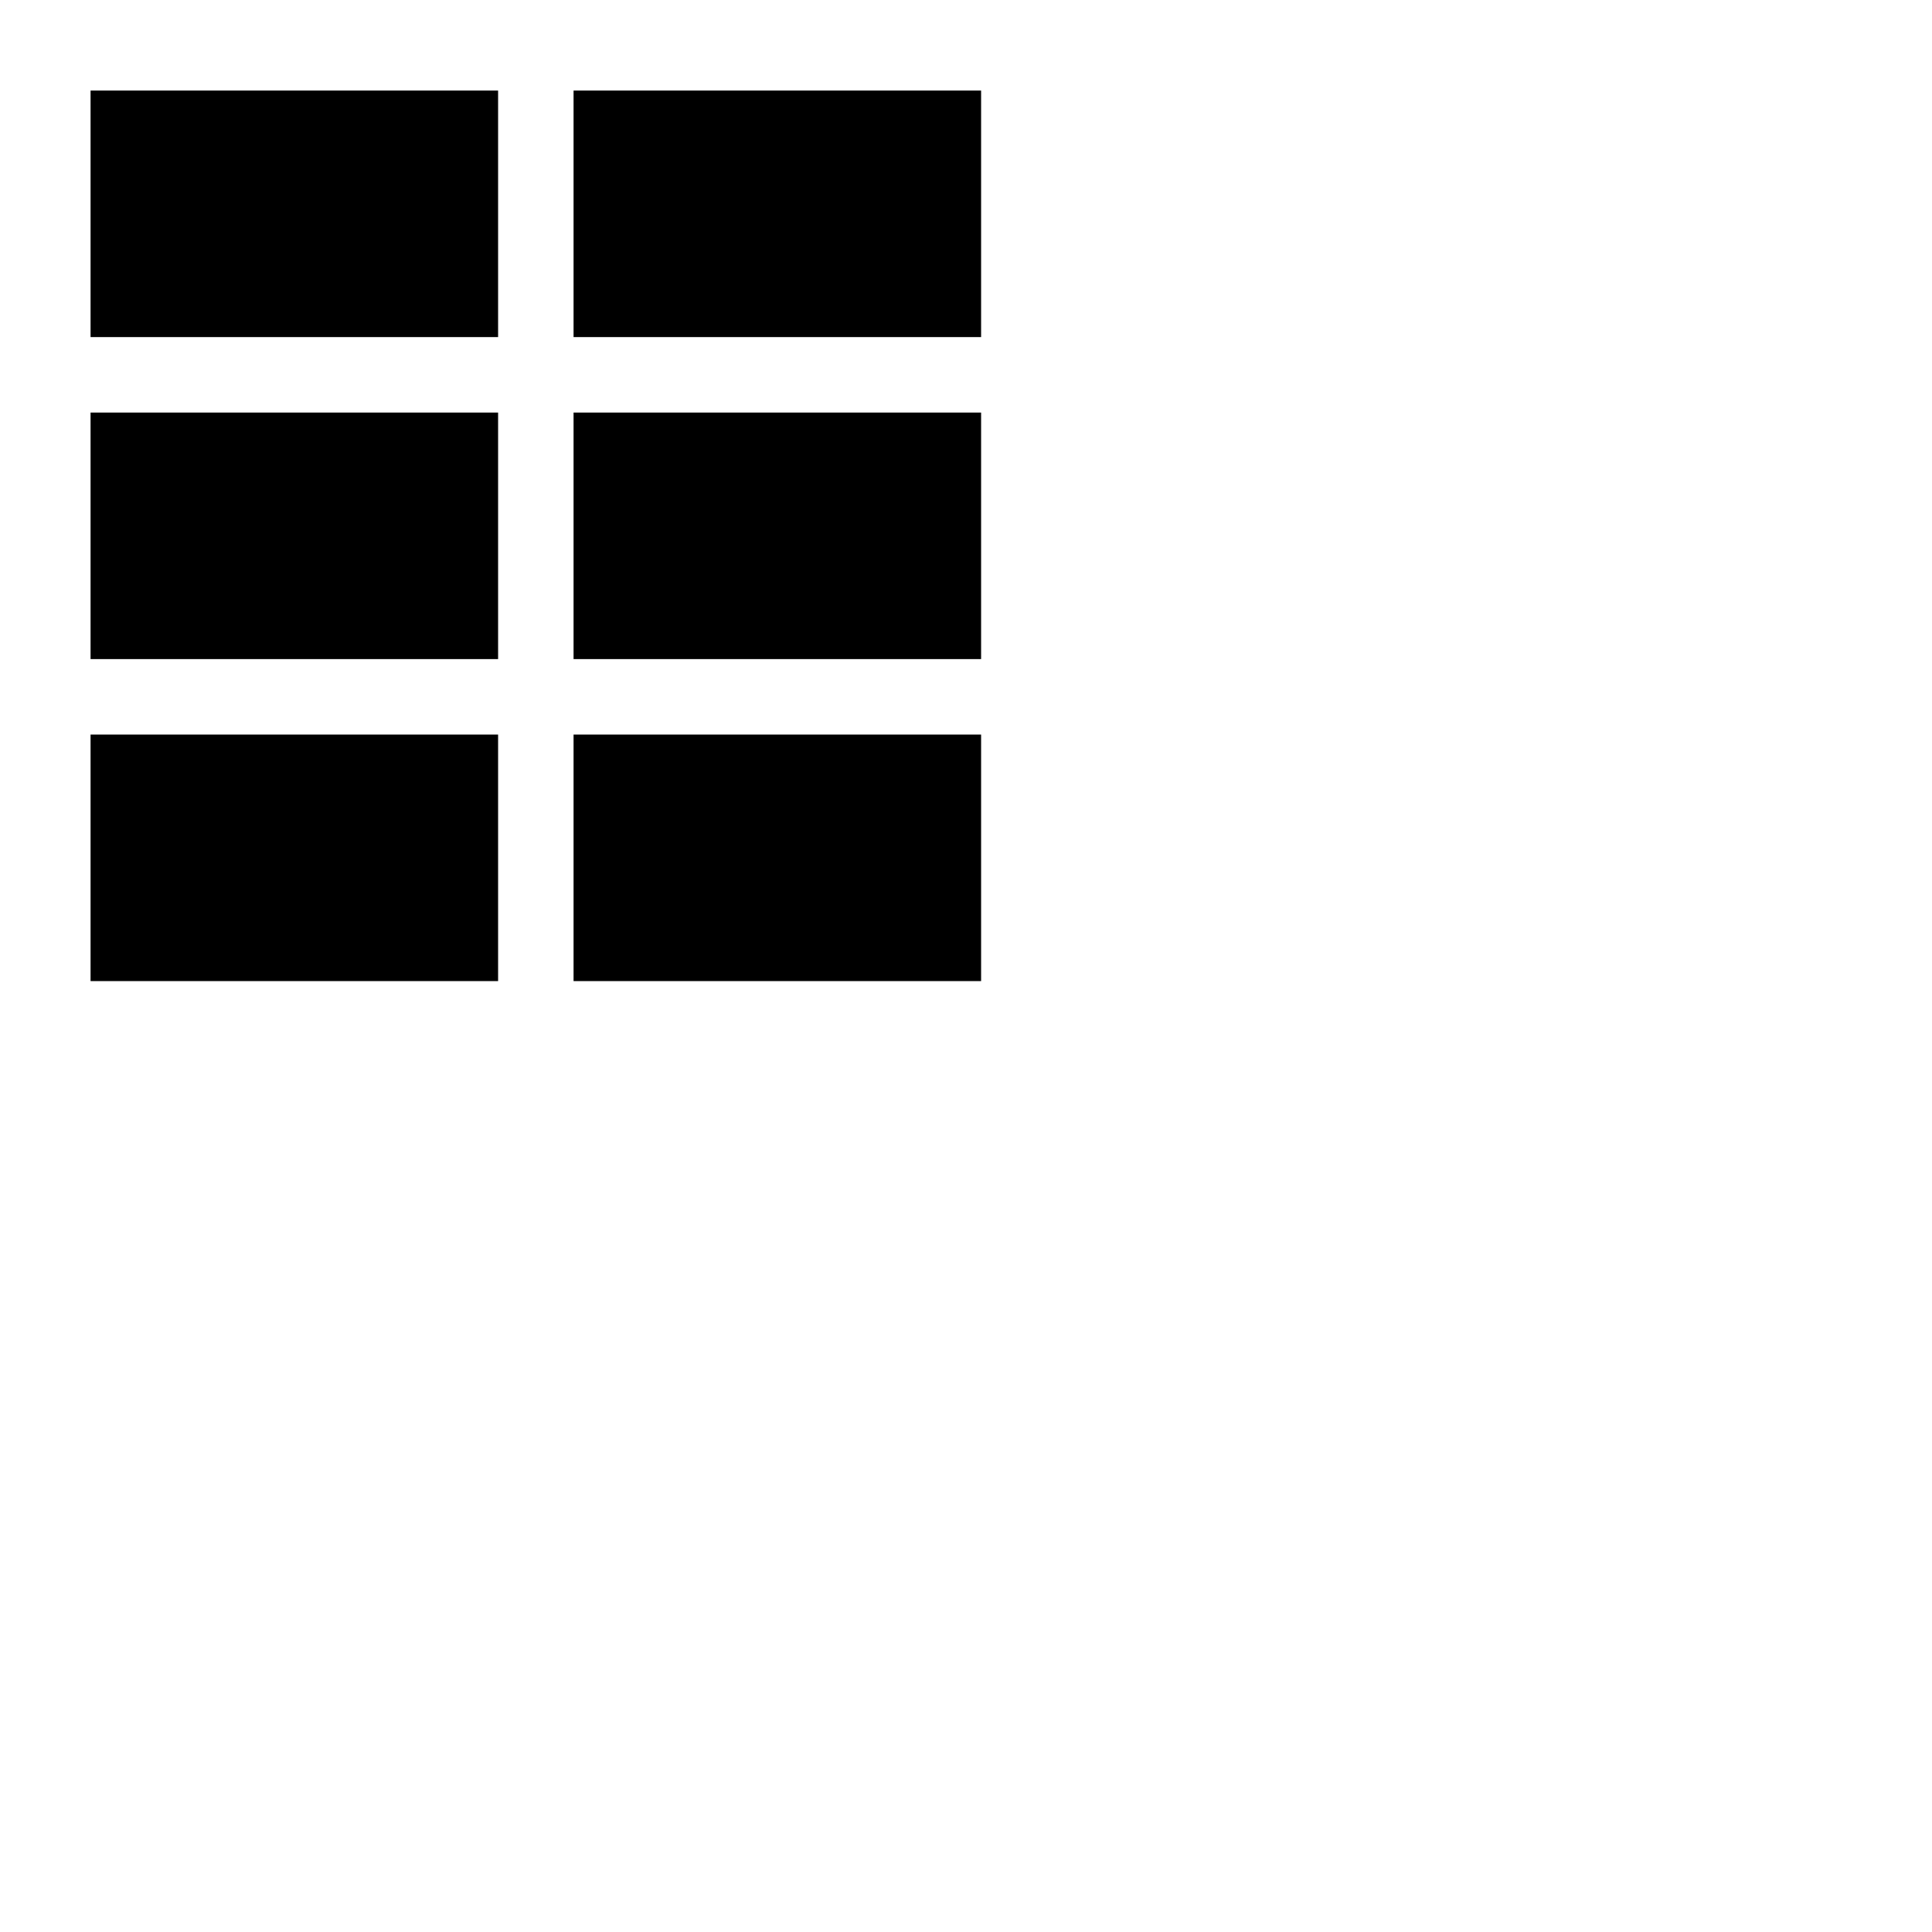 <svg xmlns="http://www.w3.org/2000/svg" width="512" height="512" viewBox="0 0 512 512"><path fill-rule="evenodd" d="M152 194.667h108V260H152zm-128 0h108V260H24zm128-85.334h108v65.333H152zm-128 0h108v65.333H24zM152 24h108v65.333H152zM24 24h108v65.333H24z"/></svg>